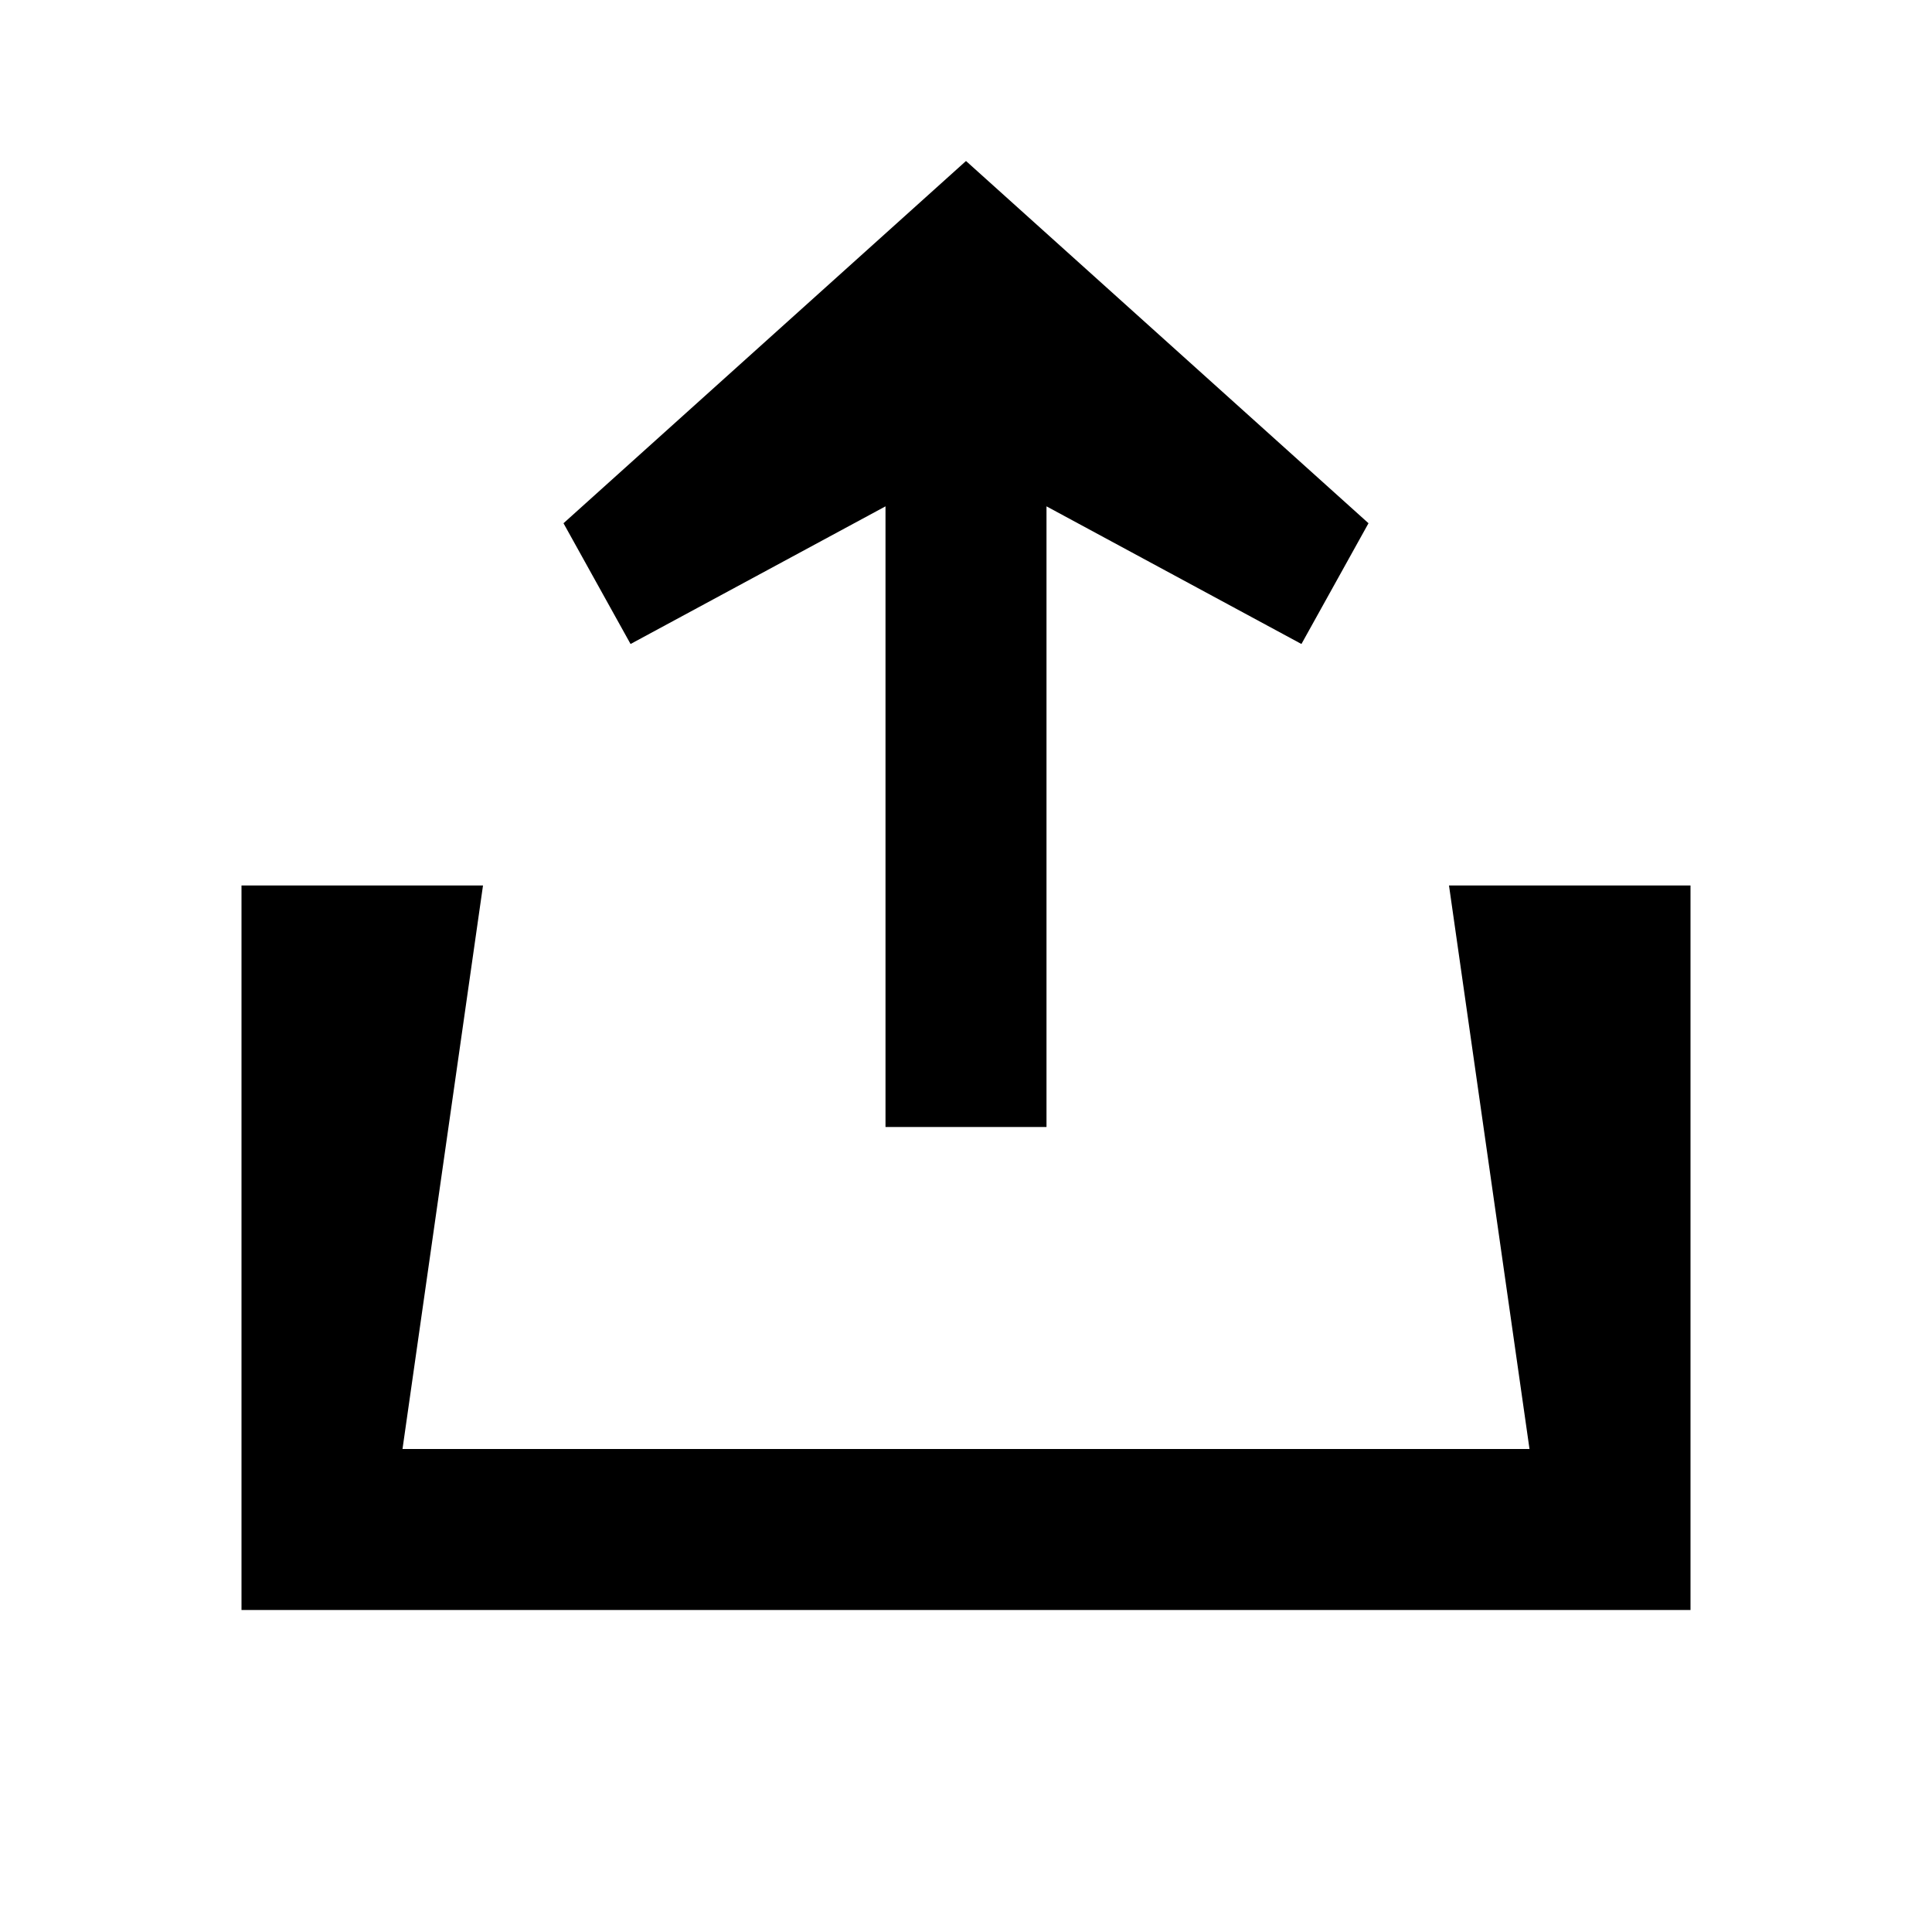 <svg width="24" height="24" viewBox="0 0 24 24" fill="none" xmlns="http://www.w3.org/2000/svg">
<path d="M18 11L19 18H5L6 11H3V20H21V11H18Z" fill="black"/>
<path d="M13 14L13 6.29L16.167 8L17 6.5L12 2L7 6.5L7.833 8L11 6.29L11 14H13Z" fill="black"/>
</svg>
